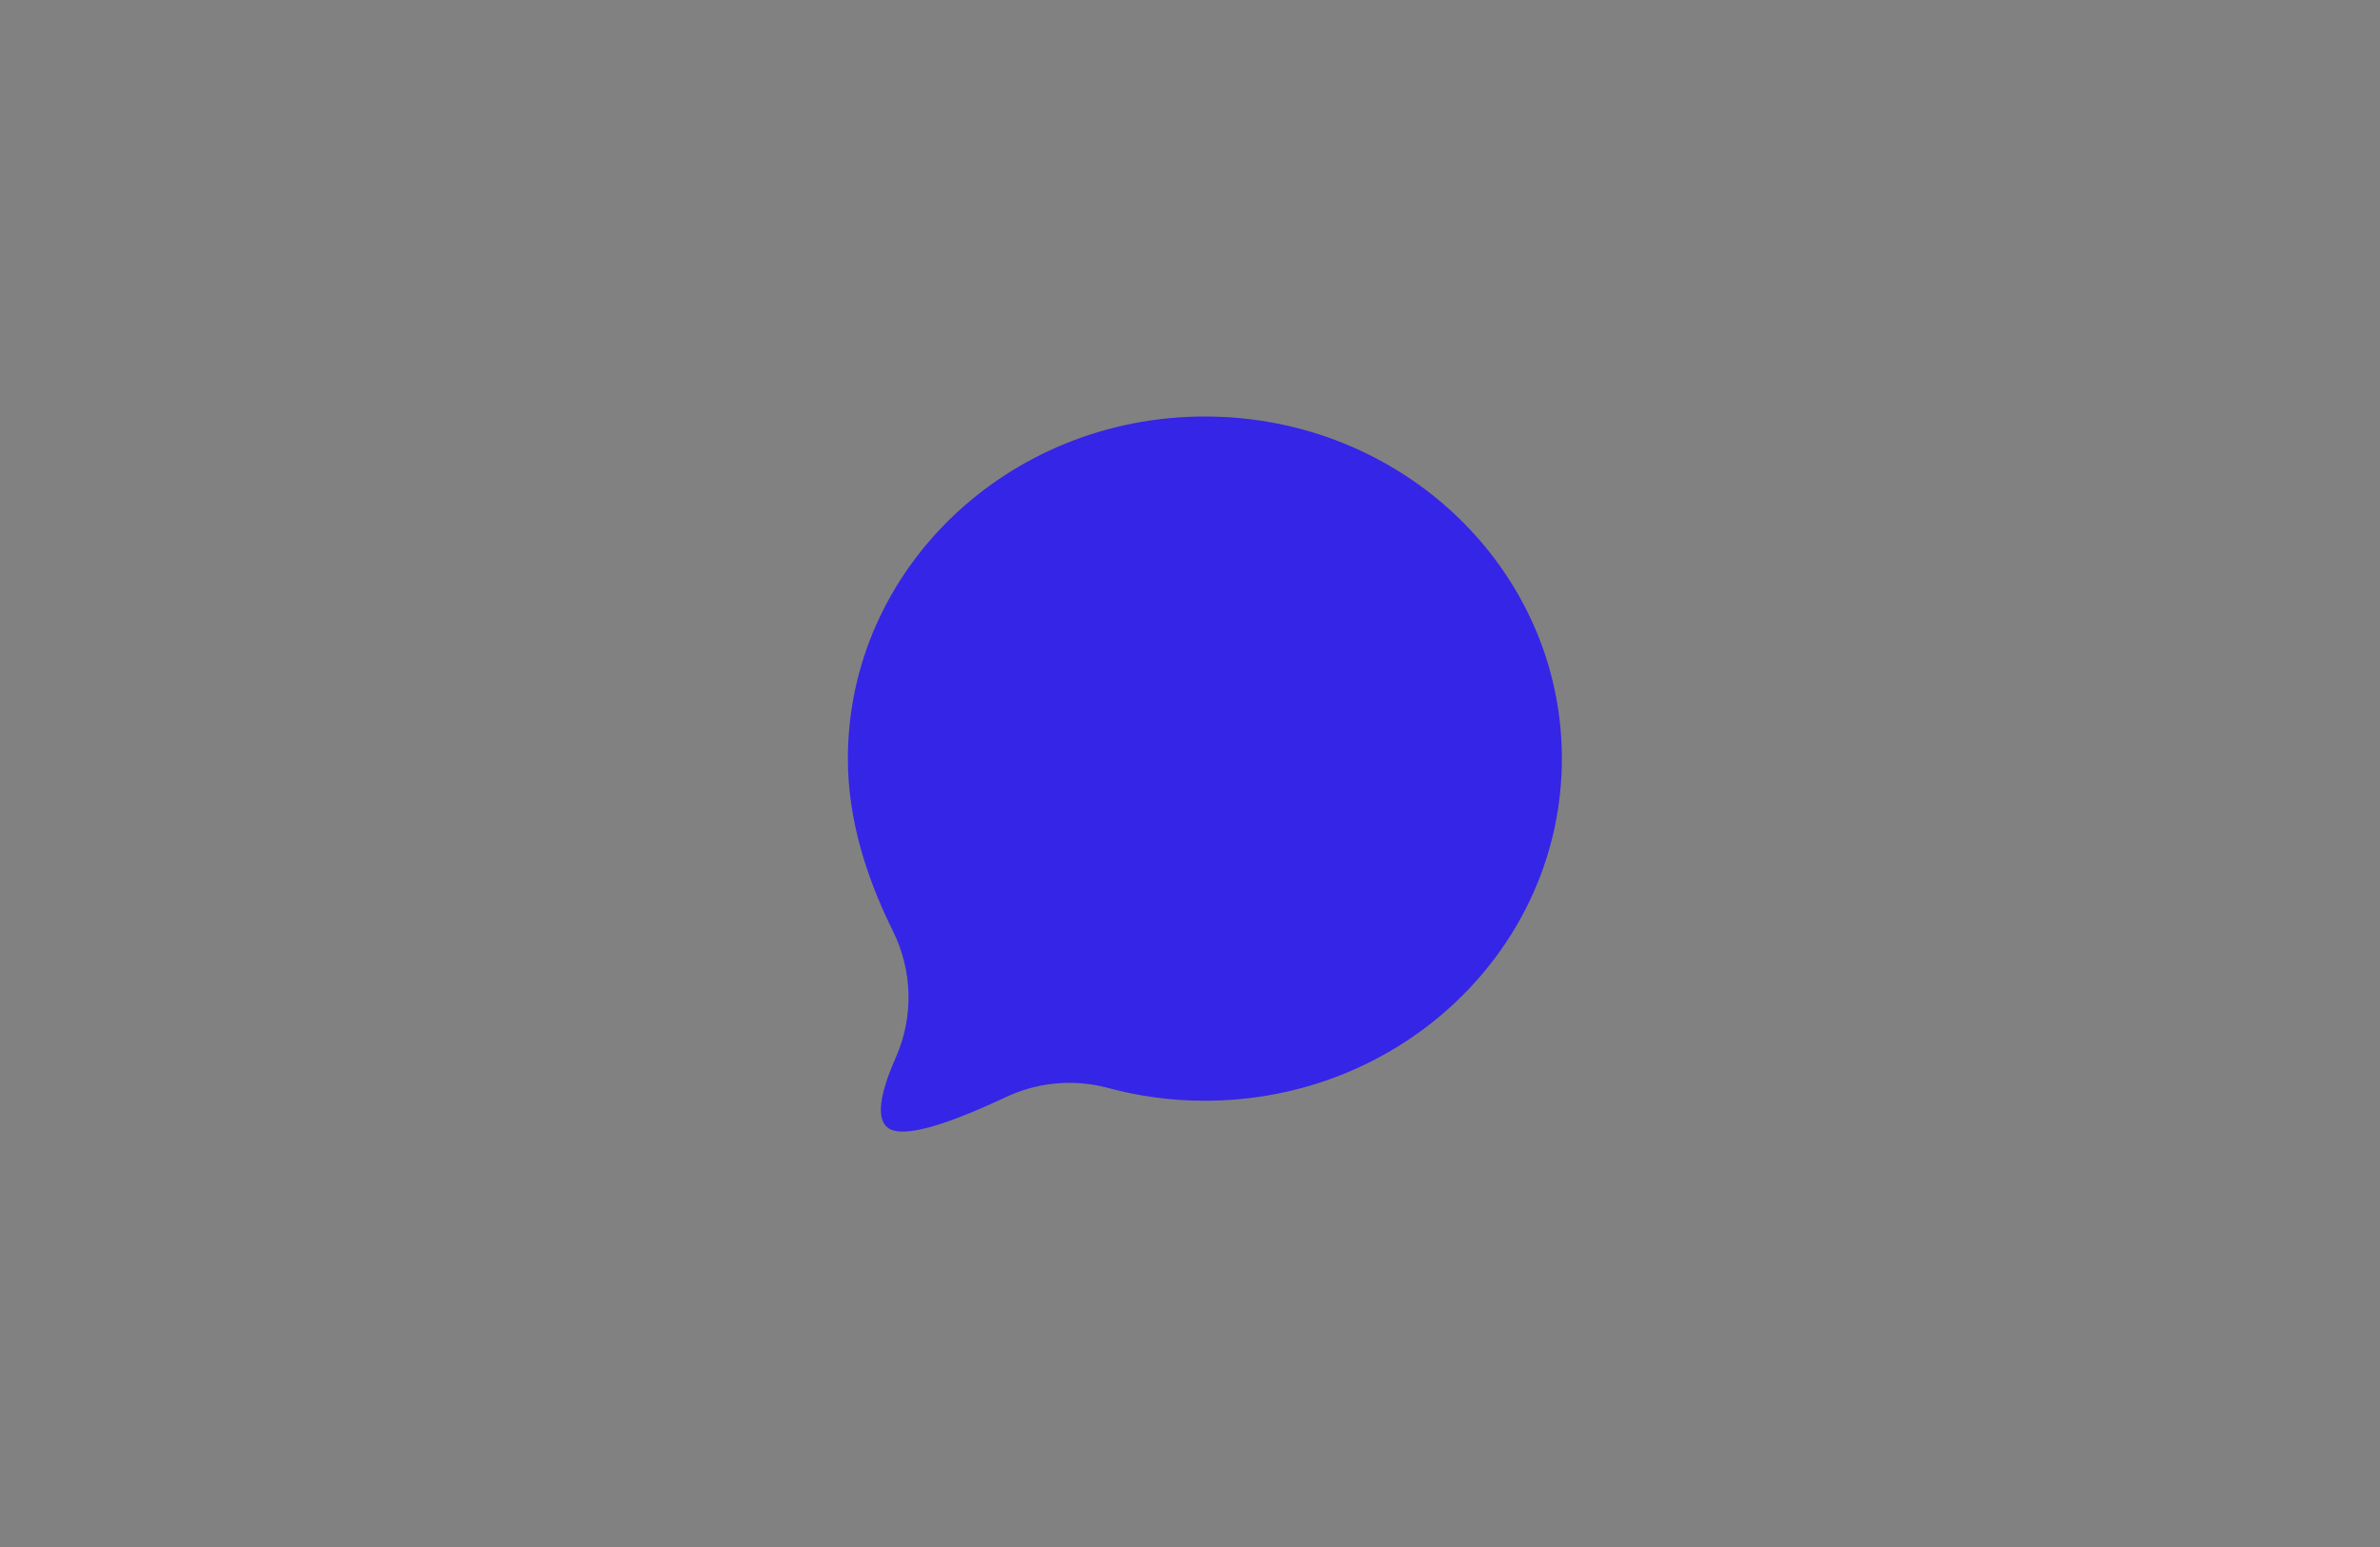 <svg width="80" height="52" viewBox="0 0 80 52" fill="none" xmlns="http://www.w3.org/2000/svg">
<rect x="0" y="0" width="80" height="52" fill="#808080" stroke="none"/>
<rect width="80" height="52" fill="white" fill-opacity="0.01"/>
<path fill-rule="evenodd" clip-rule="evenodd" d="M40.5 37C47.127 37 52.5 31.851 52.5 25.5C52.5 19.149 47.127 14 40.5 14C33.873 14 28.5 19.149 28.5 25.5C28.5 27.211 28.94 29.009 29.821 30.893L30.016 31.299C30.677 32.63 30.713 34.186 30.112 35.545C29.555 36.806 29.46 37.59 29.828 37.896C30.23 38.231 31.389 37.969 33.303 37.111L33.82 36.874C34.809 36.408 35.922 36.281 36.986 36.507L37.252 36.571C38.31 36.857 39.392 37 40.5 37Z" fill="#3525E6"/>
</svg>
